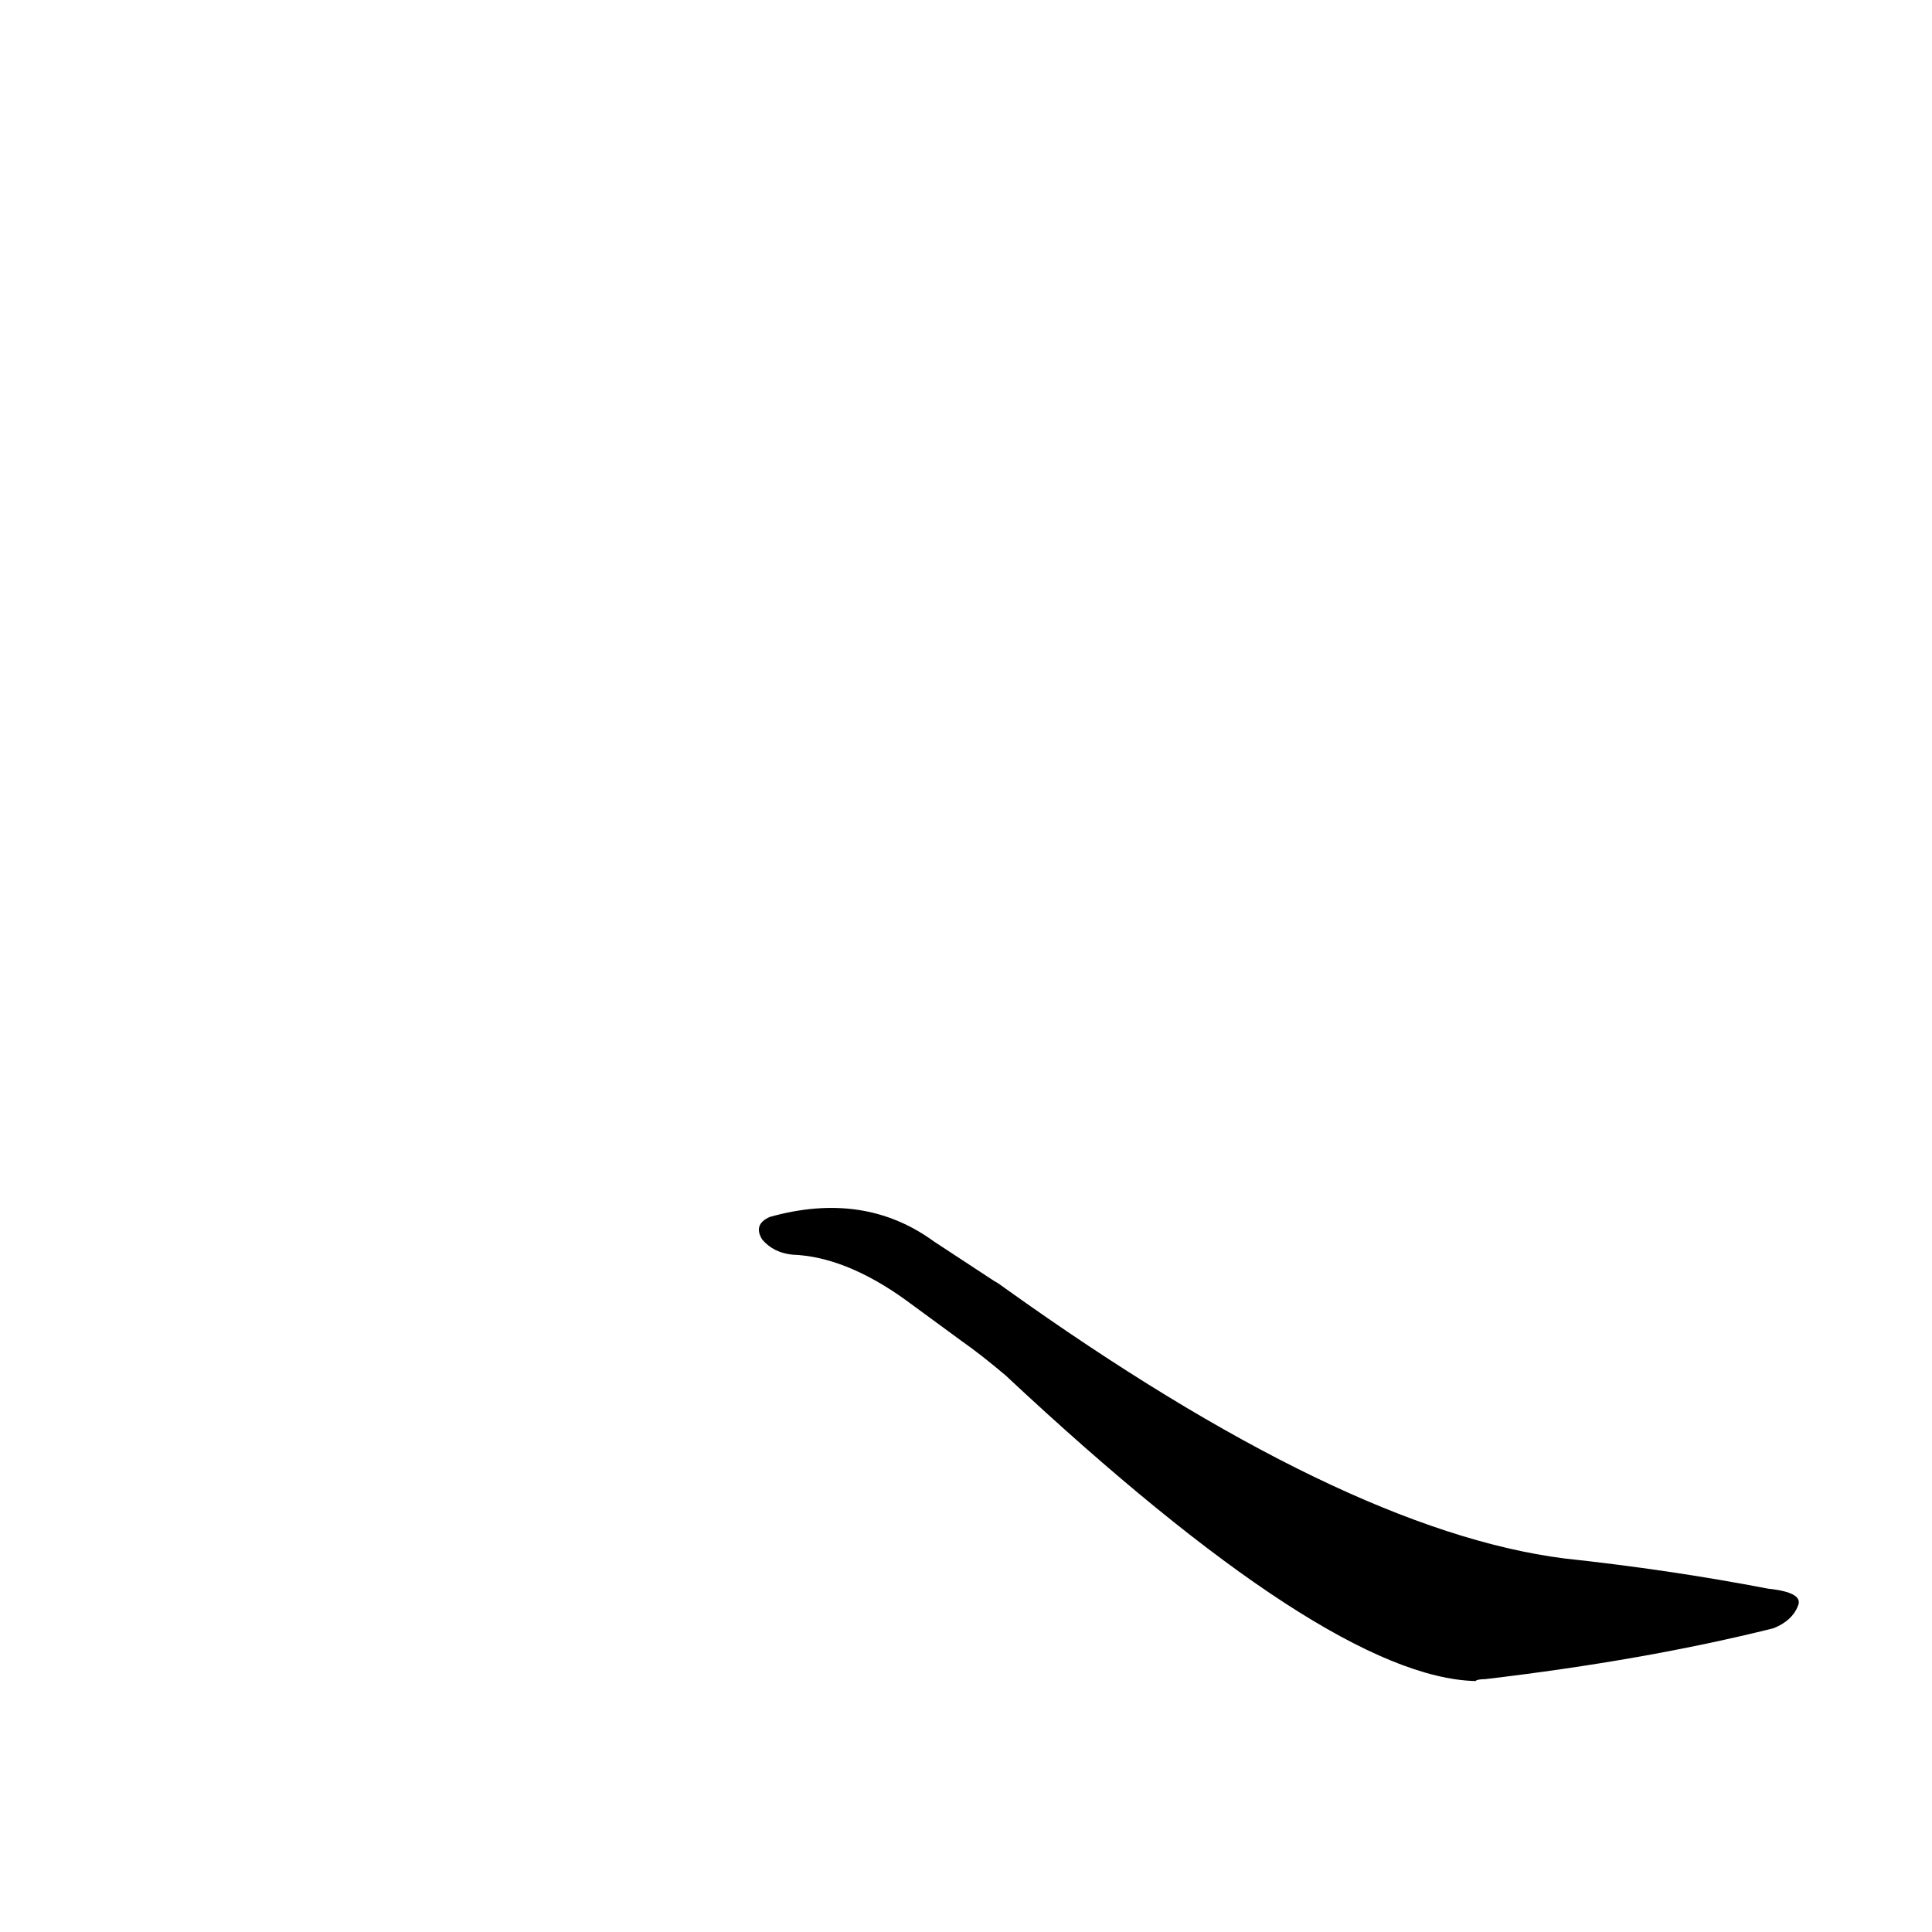 <?xml version='1.0' encoding='utf-8'?>
<svg xmlns="http://www.w3.org/2000/svg" version="1.1" viewBox="0 0 1024 1024"><g transform="scale(1, -1) translate(0, -900)"><path d="M 495 242 Q 458 269 408 255 Q 399 251 404 243 Q 410 236 420 235 Q 448 234 480 211 L 510 189 Q 520 182 533 171 Q 704 11 782 9 Q 783 10 787 10 Q 872 20 940 37 Q 950 41 953 49 Q 956 56 937 58 Q 885 68 829 74 Q 712 89 533 217 Q 529 220 527 221 L 495 242 Z" fill="black" /></g></svg>